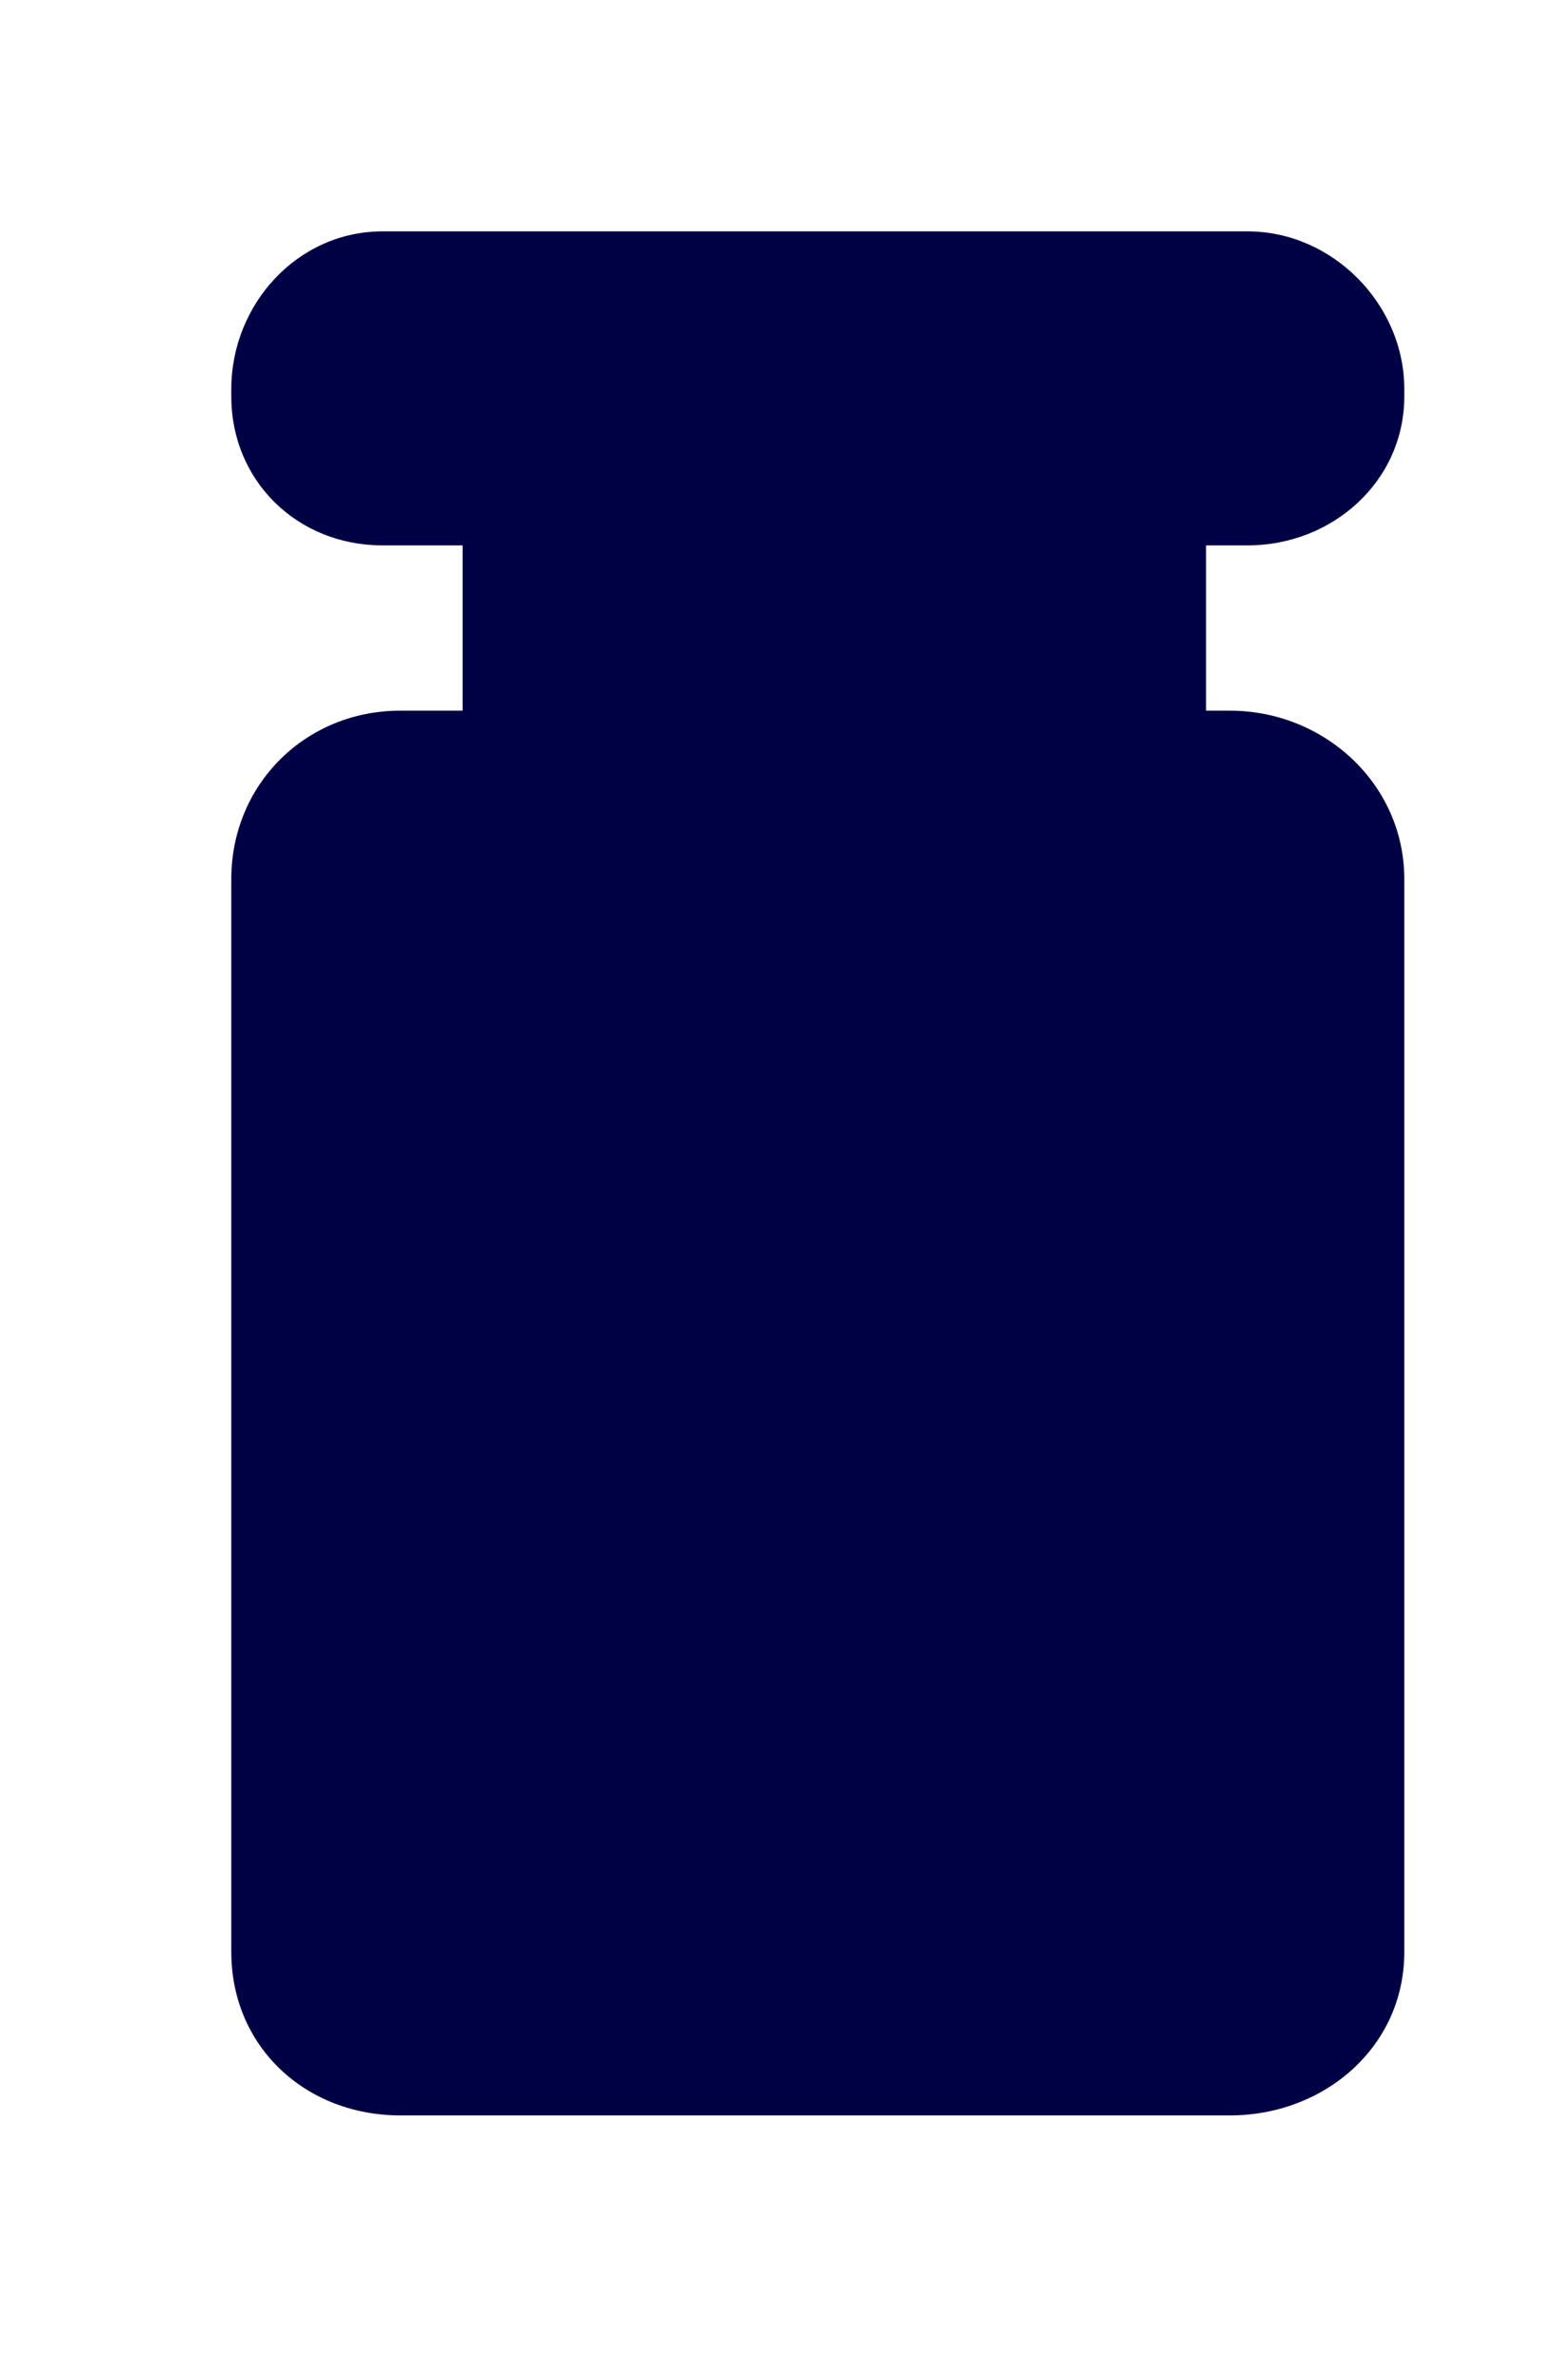 <?xml version="1.0" encoding="utf-8"?>
<!-- Generator: Adobe Illustrator 17.0.0, SVG Export Plug-In . SVG Version: 6.00 Build 0)  -->
<!DOCTYPE svg PUBLIC "-//W3C//DTD SVG 1.0//EN" "http://www.w3.org/TR/2001/REC-SVG-20010904/DTD/svg10.dtd">
<svg version="1.0" id="Calque_1" xmlns="http://www.w3.org/2000/svg" xmlns:xlink="http://www.w3.org/1999/xlink" x="0px" y="0px"
	 width="94px" height="144px" viewBox="0 0 94 144" enable-background="new 0 0 94 144" xml:space="preserve">
<path fill="#000045" d="M75.517,33C80.656,33,85,29.118,85,23.979v-0.433C85,18.407,80.656,14,75.517,14H23.15
	C18.011,14,14,18.407,14,23.546v0.433C14,29.118,18.011,33,23.15,33H28v10h-3.768C18.496,43,14,47.455,14,53.191v64.917
	c0,5.736,4.496,9.891,10.232,9.891h50.203C80.171,128,85,123.845,85,118.109V53.191C85,47.455,80.171,43,74.435,43H73V33H75.517z"/>
</svg>
